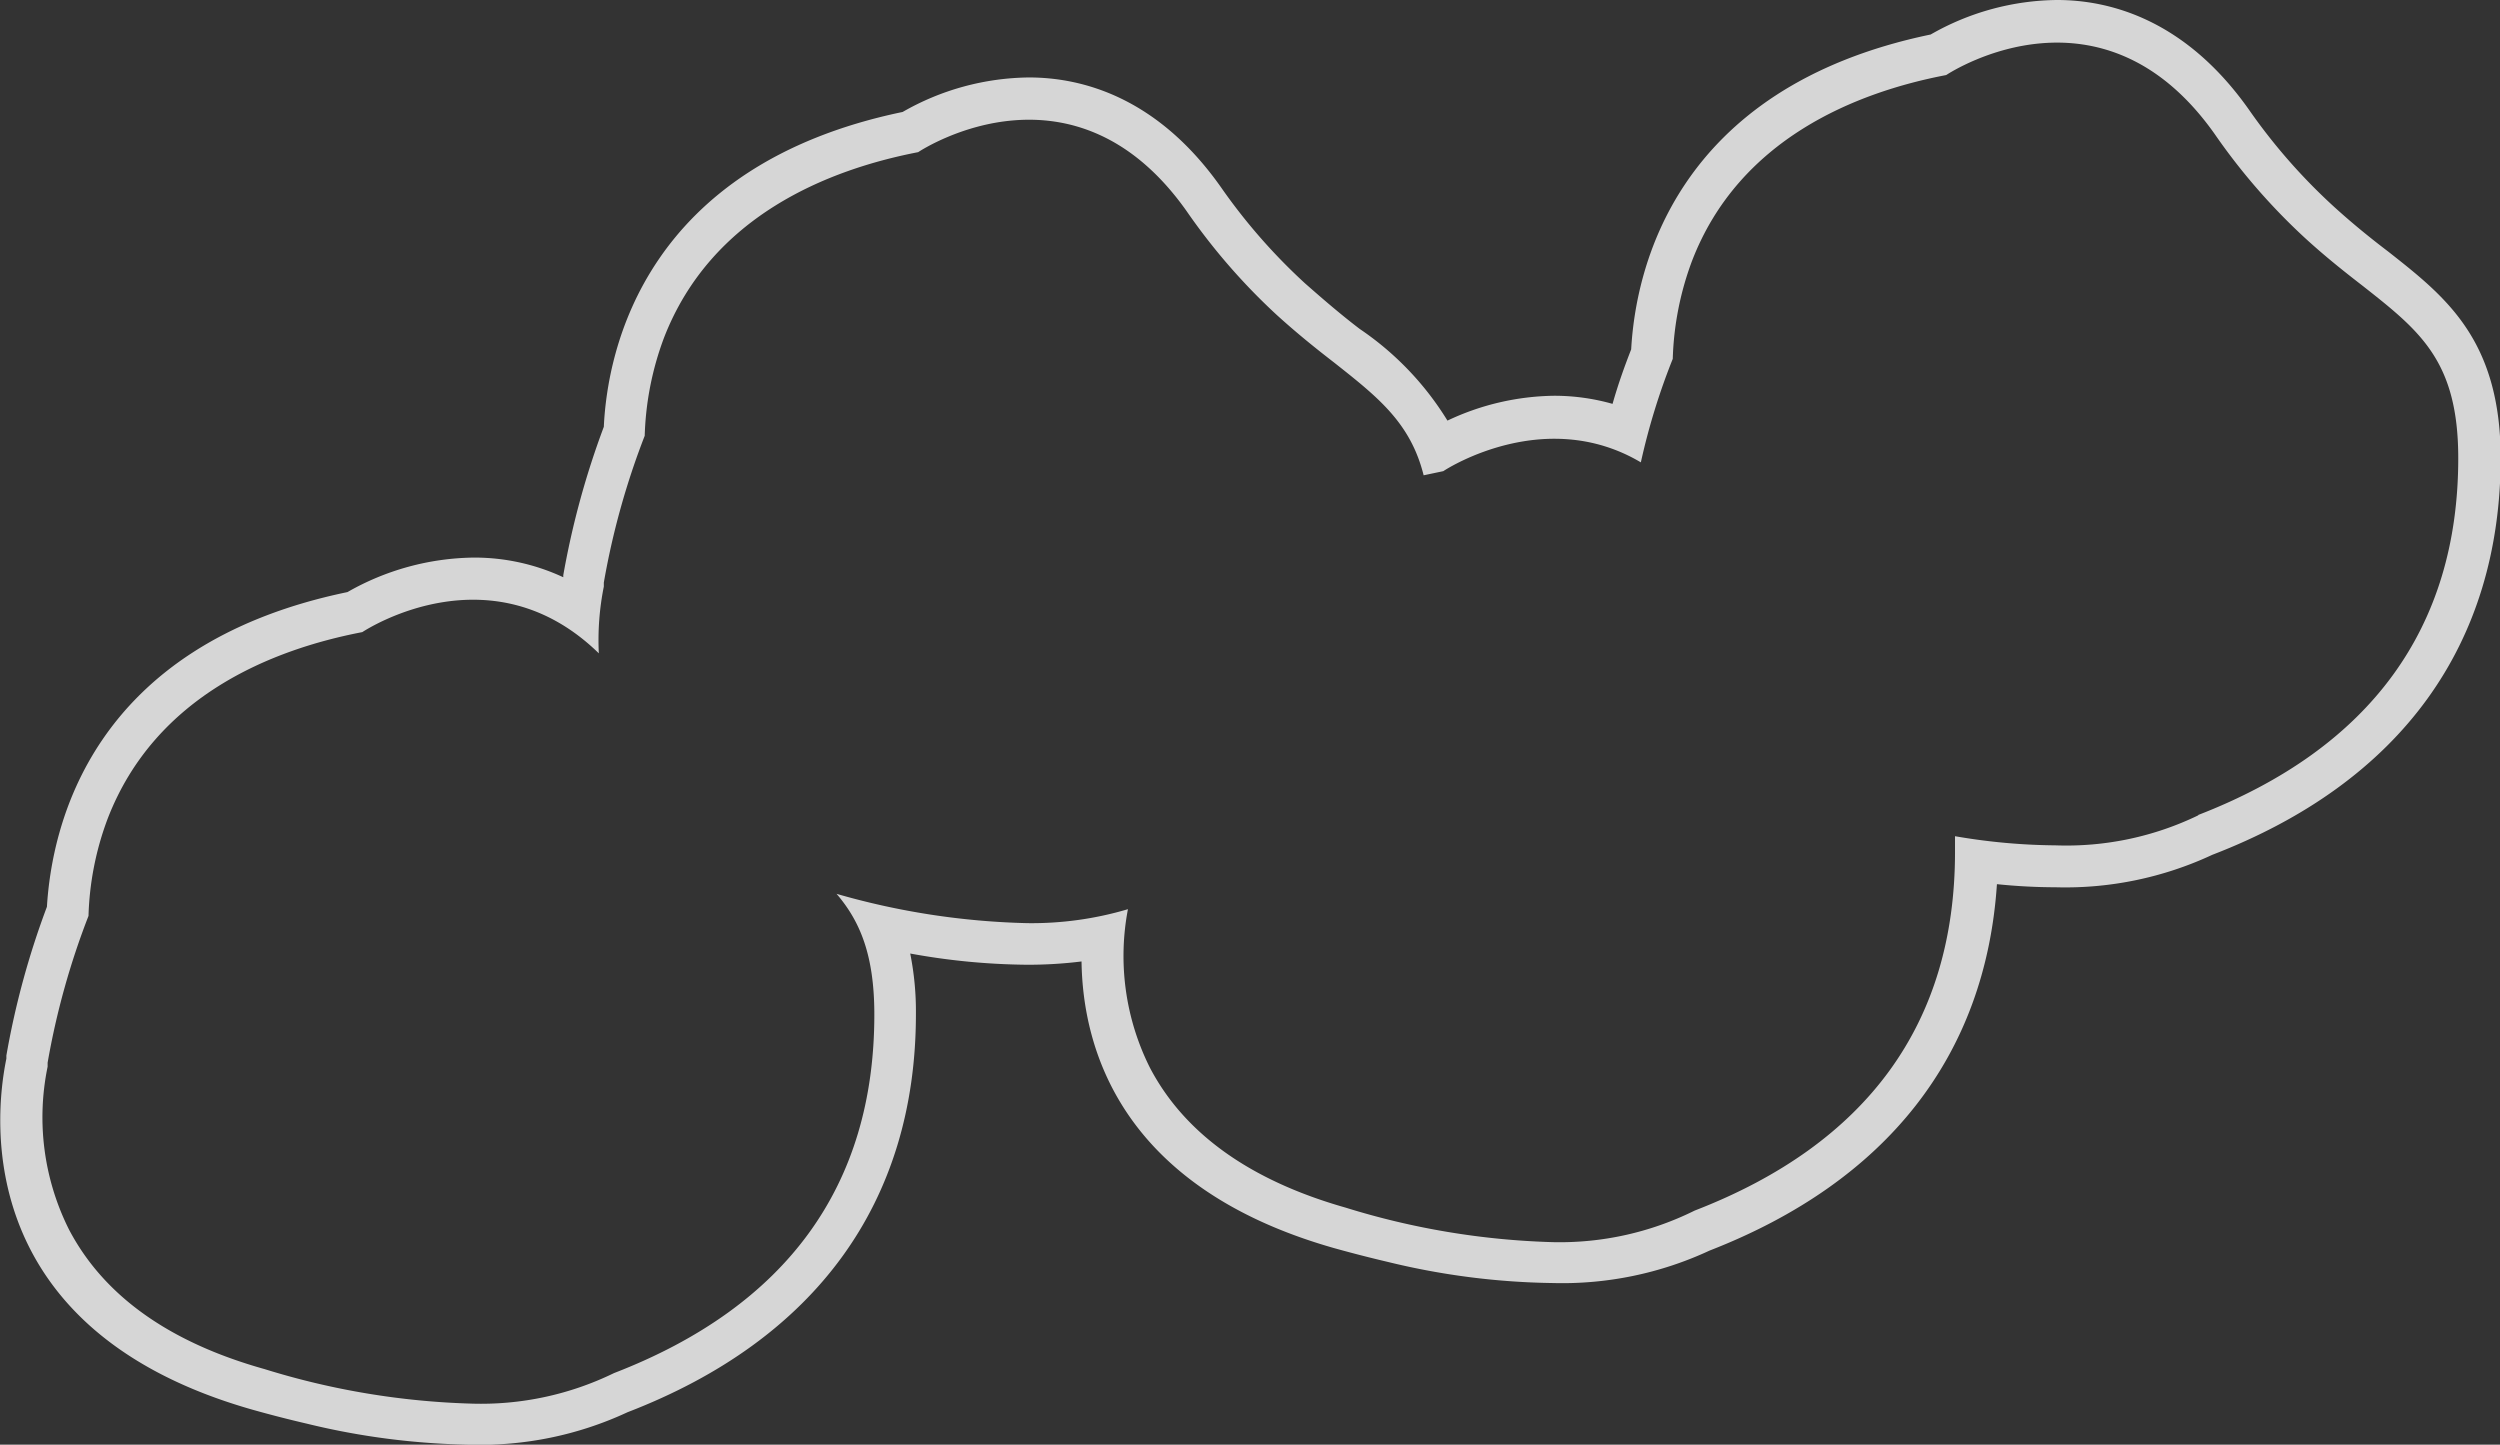 <svg id="圖層_1" data-name="圖層 1" xmlns="http://www.w3.org/2000/svg" viewBox="0 0 144.91 83.74"><rect x="0" y="0" width="144.91" height="83.74" fill="#333333" stroke="none"/><defs><style>.cls-1{fill:#fff;opacity:0.8;}</style></defs><title>new</title><path class="cls-1" d="M138.44,14.59c-1-.76-2.07-1.62-3.21-2.66a33.66,33.66,0,0,1-4.87-5.57C126.65,1.1,122.26,0,119.23,0a15,15,0,0,0-7.32,2C97,5.1,94.8,15.72,94.55,20.25c-.39,1-.75,2-1.08,3.16a12.39,12.39,0,0,0-3.39-.47,14.85,14.85,0,0,0-6.18,1.44,17.4,17.4,0,0,0-5.08-5.31c-1-.76-2-1.61-3.18-2.65a33.66,33.66,0,0,1-4.87-5.57c-3.71-5.26-8.1-6.36-11.13-6.36a15,15,0,0,0-7.32,2C37.42,9.59,35.21,20.21,35,24.74a48.52,48.52,0,0,0-2.35,8.6l0,.12a12.18,12.18,0,0,0-5.2-1.14,15.09,15.09,0,0,0-7.31,2C5.18,37.42,3,48,2.72,52.56A47.81,47.81,0,0,0,.37,61.18l0,.18C-.38,65-1.44,77.14,14.63,81.71c1.06.3,2.12.57,3.15.81a42.43,42.43,0,0,0,9.5,1.22,20.23,20.23,0,0,0,9.09-1.88C47.3,77.65,53.09,69.67,53.09,58.78a17.09,17.09,0,0,0-.33-3.51,39.13,39.13,0,0,0,6.75.65,25,25,0,0,0,3.18-.19c.07,5,2.23,13.08,14.62,16.61,1.07.3,2.13.57,3.15.81A42.5,42.5,0,0,0,90,74.37a20.23,20.23,0,0,0,9.09-1.88c10.28-4,16-11.29,16.66-21.24a33.74,33.74,0,0,0,3.4.18,20.15,20.15,0,0,0,9.08-1.88c10.94-4.21,16.72-12.19,16.72-23.08C144.91,19.68,141.77,17.21,138.44,14.59Zm-11,32.66A17.56,17.56,0,0,1,119.14,49a35.52,35.52,0,0,1-5.82-.53c0,.29,0,.6,0,.92,0,9.92-5.08,16.91-15.09,20.78A17.59,17.59,0,0,1,90,72a44.59,44.59,0,0,1-12-2c-5.53-1.57-9.34-4.29-11.34-8.1a14.45,14.45,0,0,1-1.28-9.2,19.61,19.61,0,0,1-5.81.81,43.38,43.38,0,0,1-11.08-1.7c1.38,1.61,2.19,3.58,2.19,7,0,9.92-5.08,16.91-15.09,20.78a17.59,17.59,0,0,1-8.25,1.77,44.6,44.6,0,0,1-12-2C9.77,77.8,6,75.08,4,71.27a14.51,14.51,0,0,1-1.24-9.44l0-.23a44.54,44.54,0,0,1,2.37-8.51,17.38,17.38,0,0,1,1.12-5.66C9,40.34,15.75,37.65,21,36.64c.46-.3,7.57-4.76,13.71,1.23A15.76,15.76,0,0,1,35,34l0-.23a44.54,44.54,0,0,1,2.37-8.51,17.6,17.6,0,0,1,1.11-5.66C41.21,12.52,48,9.83,53.22,8.82c.5-.33,9.11-5.73,15.57,3.43a36.15,36.15,0,0,0,5.21,6h0c1.21,1.1,2.34,2,3.35,2.78,2.53,2,4.41,3.48,5.17,6.52l1.14-.24c.4-.27,6-3.74,11.45-.51a38.48,38.48,0,0,1,1.85-6,17.6,17.6,0,0,1,1.11-5.66c2.72-7.09,9.51-9.79,14.74-10.79.5-.33,9.11-5.73,15.57,3.43a36.15,36.15,0,0,0,5.21,6c1.2,1.1,2.34,2,3.35,2.78,3.34,2.63,5.55,4.36,5.55,10C142.49,36.39,137.4,43.38,127.39,47.25Z"/></svg>